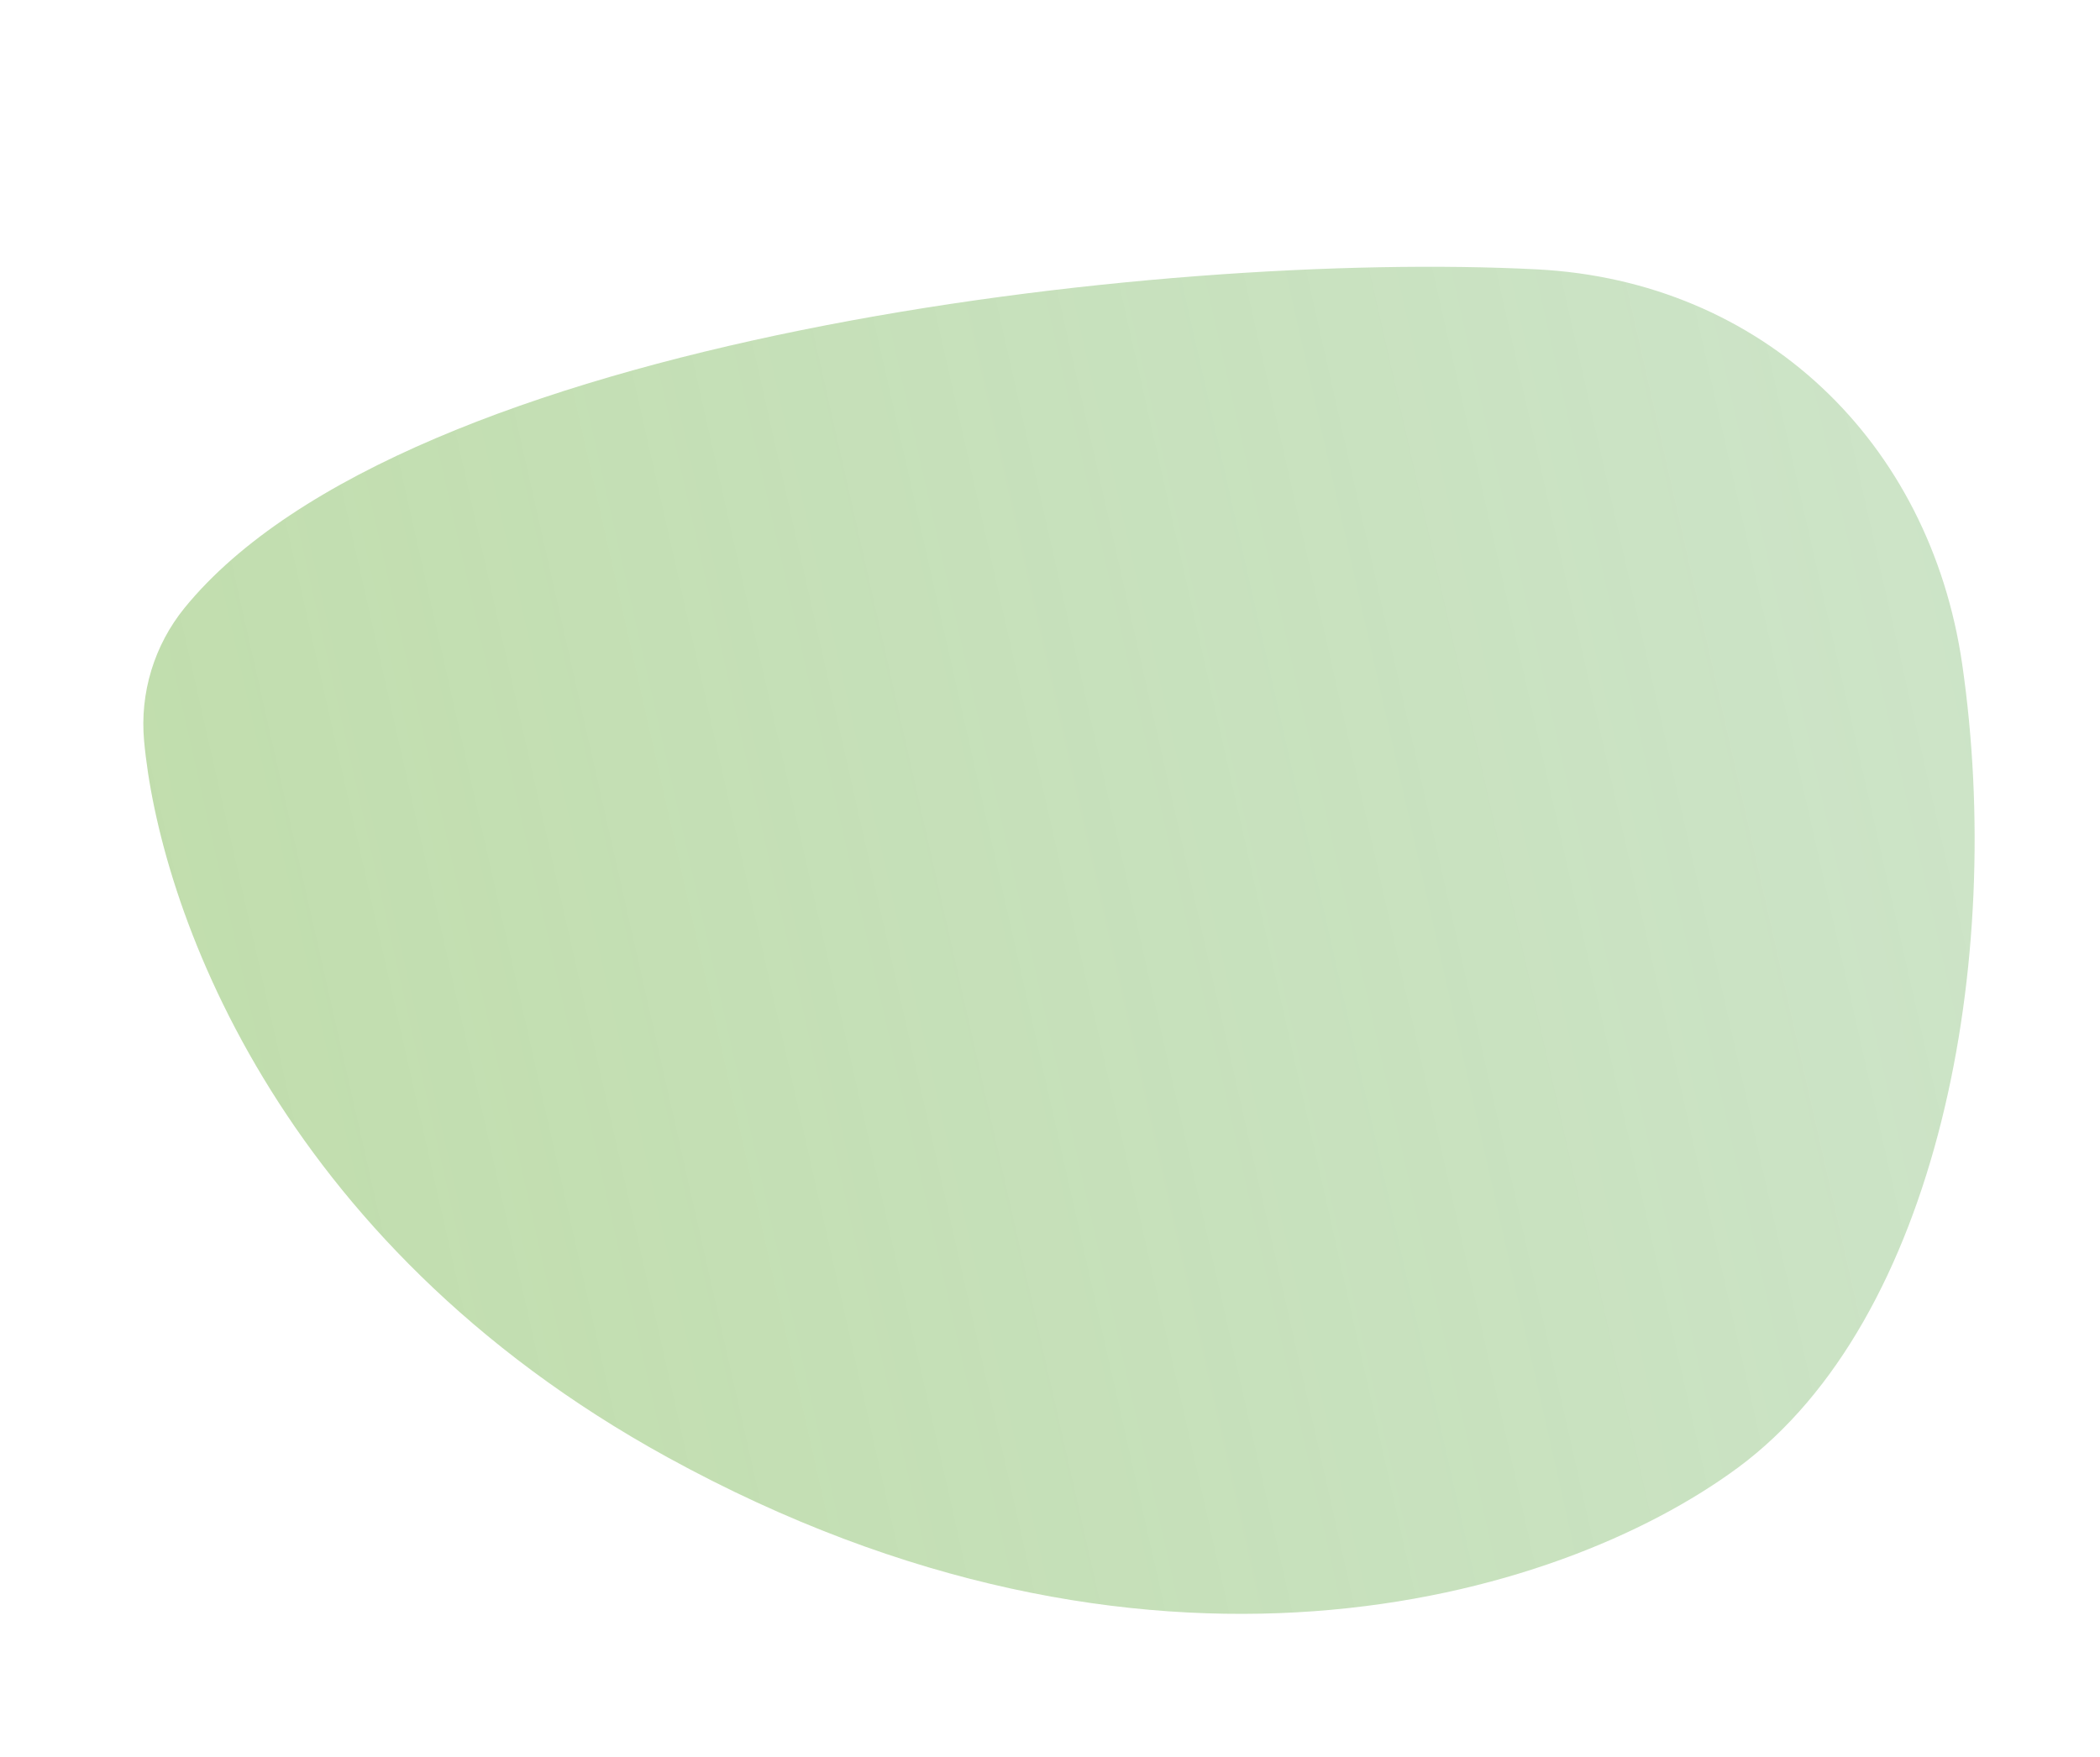 <svg width="704" height="589" viewBox="0 0 704 589" fill="none" xmlns="http://www.w3.org/2000/svg">
<path opacity="0.95" d="M61.894 203.793C51.704 216.317 46.827 232.334 48.308 248.411C53.19 302.288 91.603 416.004 223.732 488.597C384.079 576.701 521.78 537.019 582.659 492.062C649.737 442.436 672.219 322.14 657.809 222.727C646.966 147.935 590.739 94.213 515.269 90.317C388.674 83.794 135.676 113.269 61.894 203.793Z" fill="url(#paint0_linear)"/>
<defs>
<linearGradient id="paint0_linear" x1="78.584" y1="389.522" x2="666.086" y2="256.822" gradientUnits="userSpaceOnUse">
<stop stop-color="#6BAF3B" stop-opacity="0.44"/>
<stop offset="1" stop-color="#5AA649" stop-opacity="0.32"/>
</linearGradient>
</defs>
</svg>
